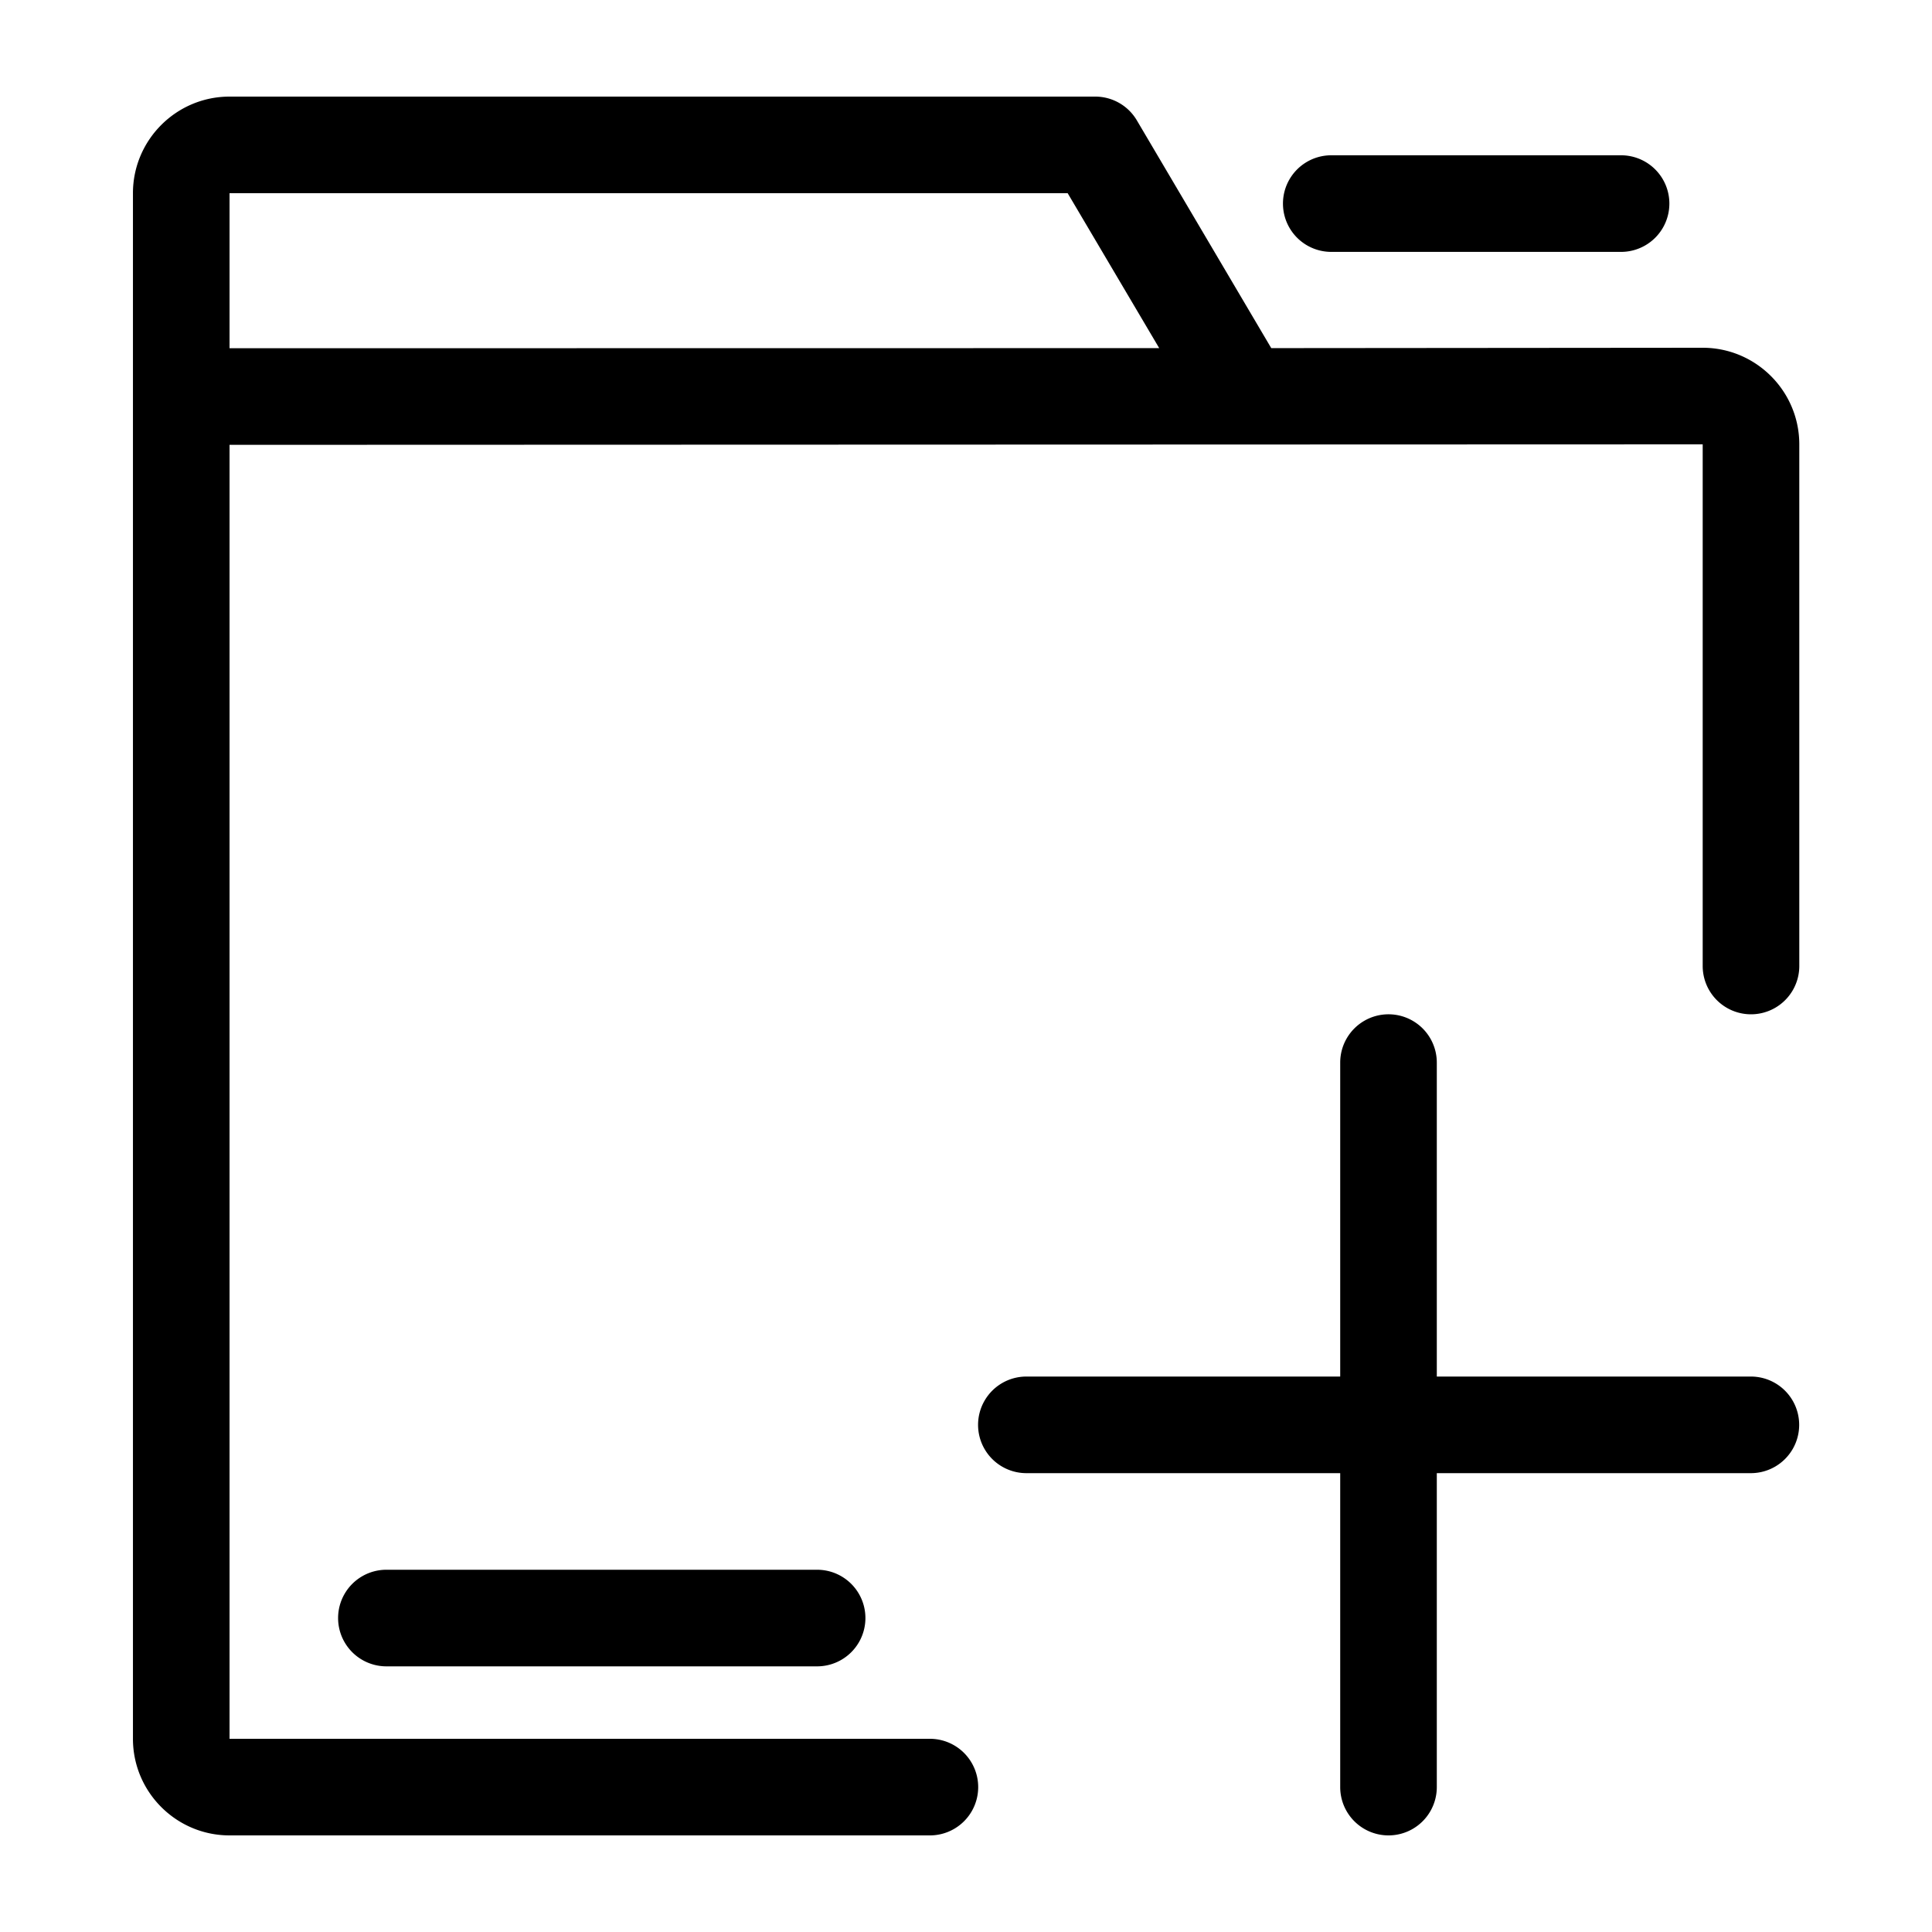 <svg t="1617006338400" class="icon" viewBox="0 0 1024 1024" version="1.1" xmlns="http://www.w3.org/2000/svg" p-id="2226"
    width="48" height="48">
    <path
        d="M705.6 133.504h153.6a25.6 25.6 0 1 0 0-51.2h-153.6a25.6 25.6 0 1 0 0 51.2zM204.8 832a25.6 25.6 0 1 0 0 51.2h228.288a25.6 25.6 0 1 0 0-51.2H204.8z"
        p-id="2227"></path>
    <path
        d="M902.4 184.32l-228.608 0.192L602.56 63.808A25.6 25.6 0 0 0 580.544 51.2h-458.88c-28.224 0-51.2 22.976-51.2 51.2v819.2c0 28.224 22.976 51.2 51.2 51.2h371.2a25.6 25.6 0 1 0 0-51.2h-371.2V235.776l780.8-0.256V512a25.6 25.6 0 1 0 51.2 0V235.52c0-28.224-22.976-51.2-51.2-51.2zM121.6 102.4h444.288L614.4 184.512l-492.736 0.064V102.4z"
        p-id="2228"></path>
    <path
        d="M928 729.6h-166.464V563.2a25.6 25.6 0 1 0-51.2 0v166.4H544a25.6 25.6 0 1 0 0 51.2h166.336v166.4a25.6 25.6 0 1 0 51.2 0v-166.4H928a25.6 25.6 0 1 0 0-51.2z"
        p-id="2229"></path>
</svg>